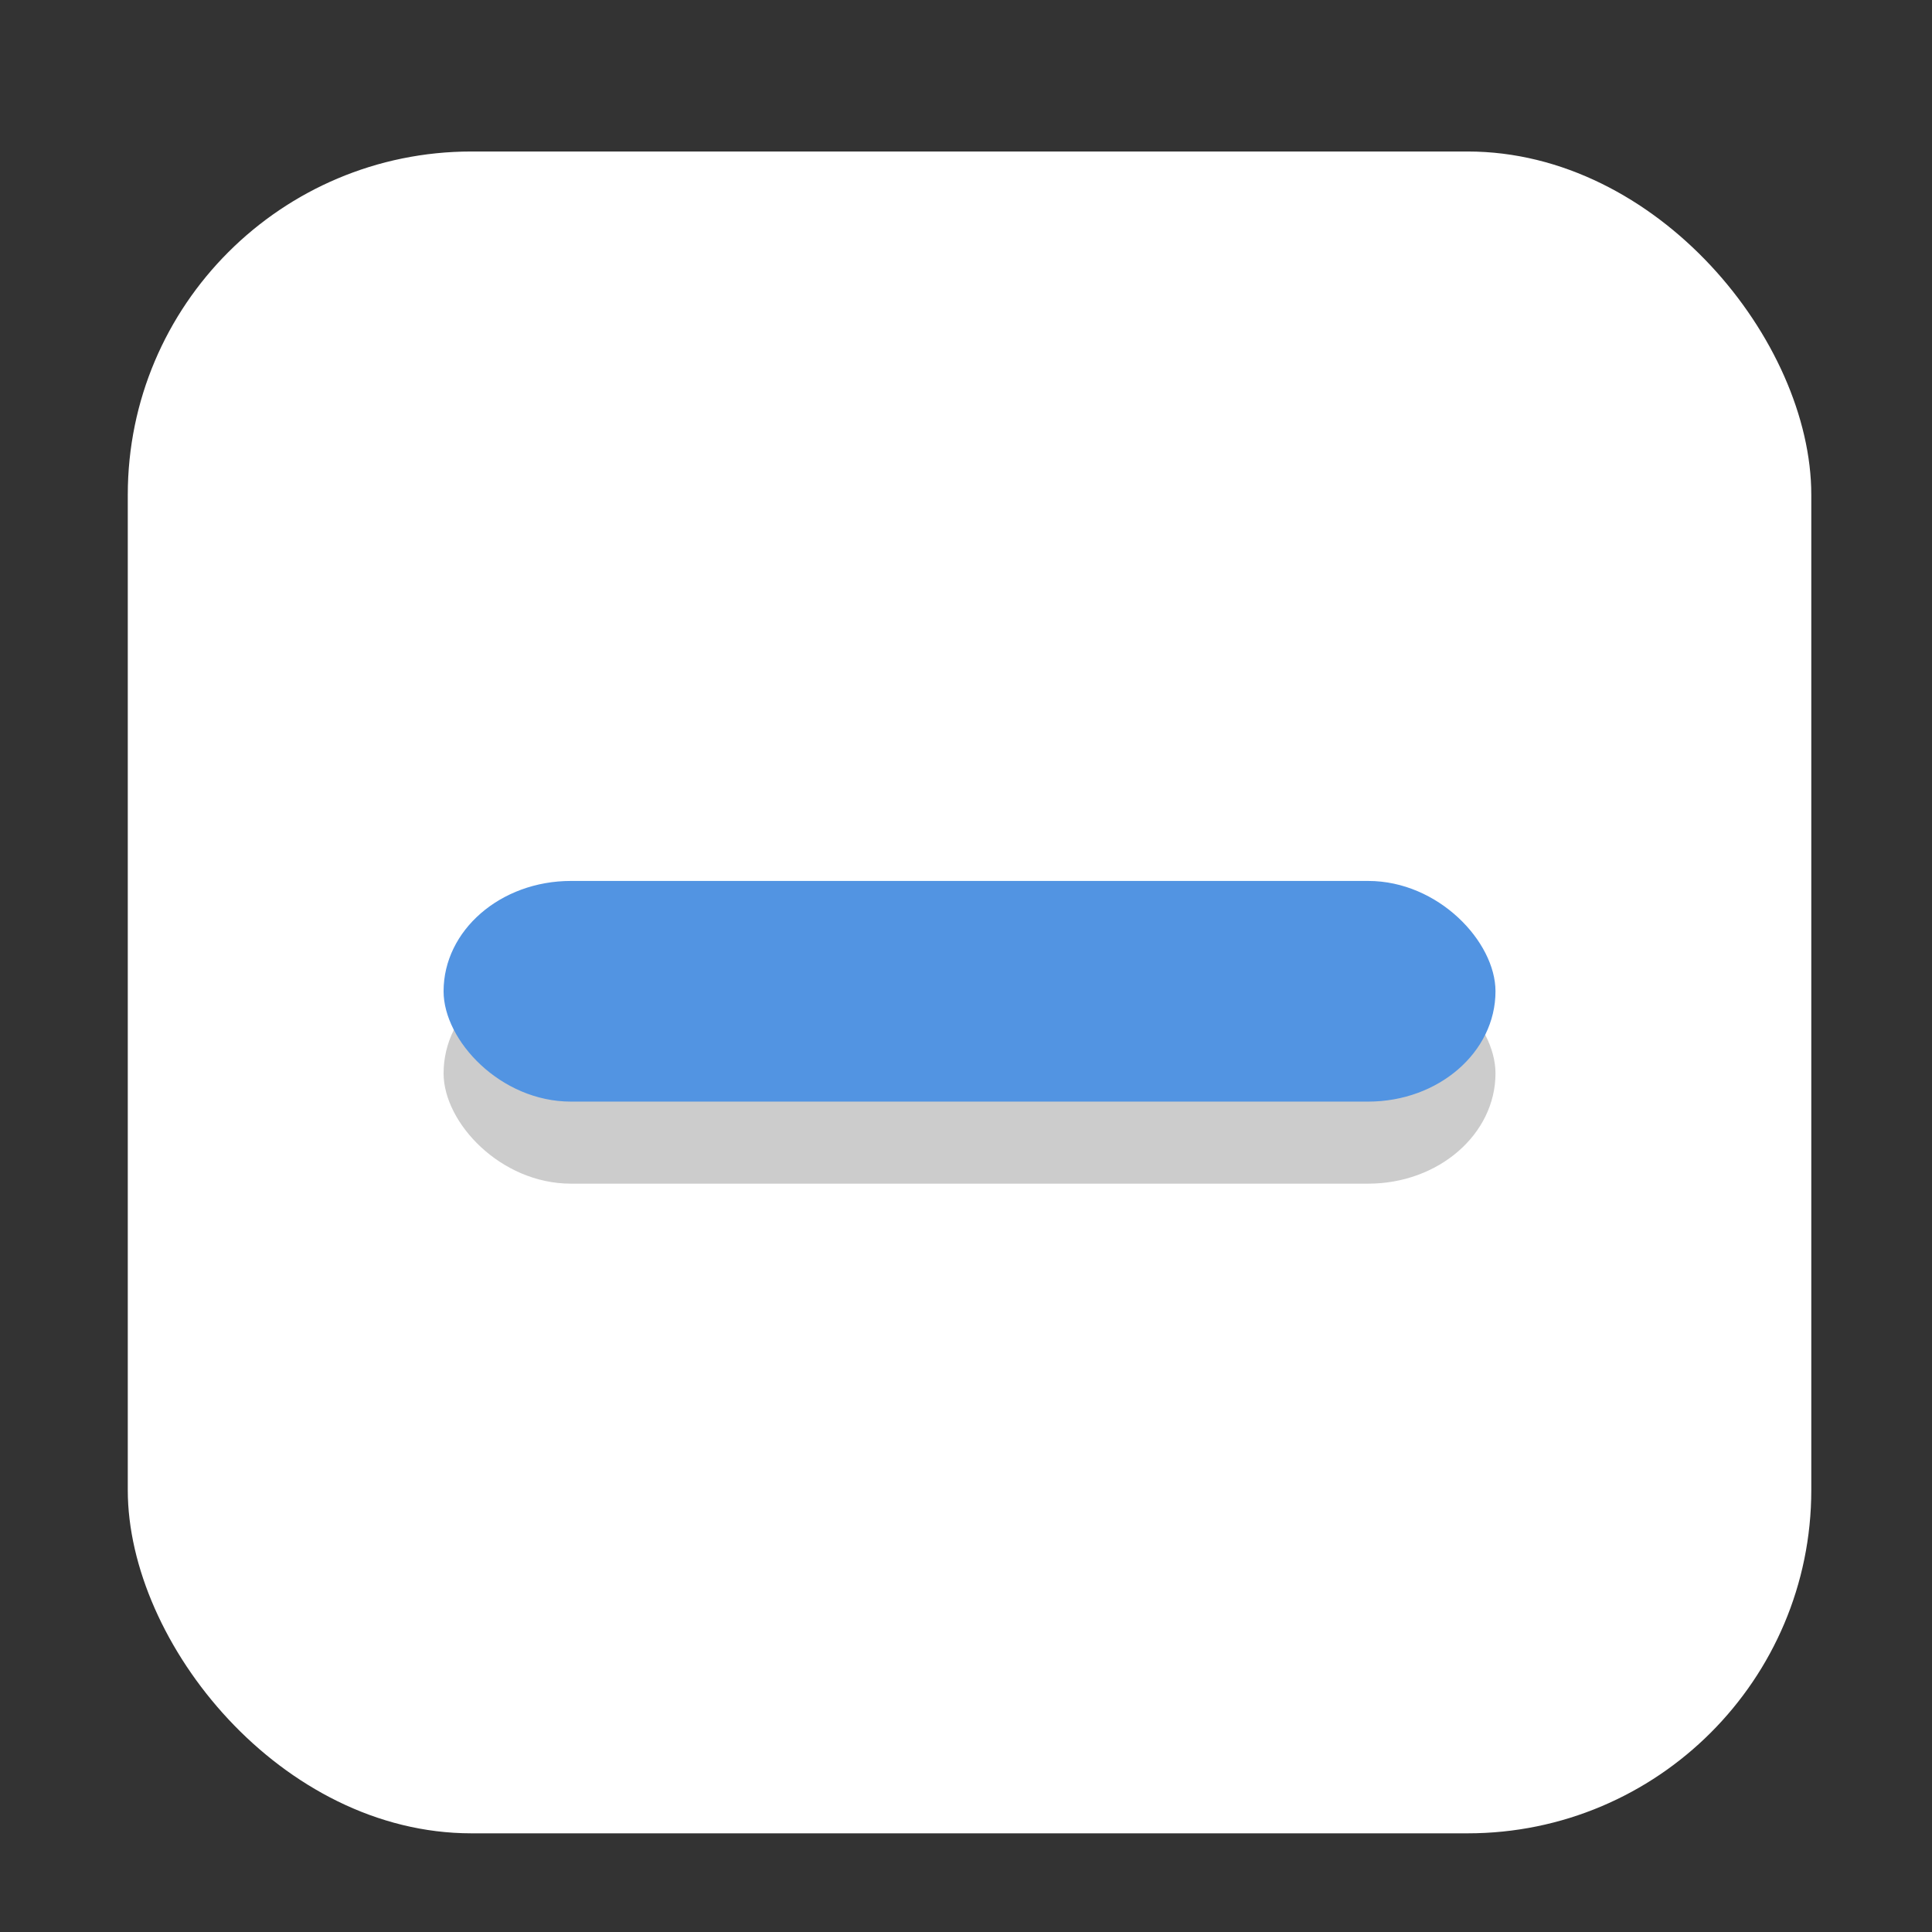 <?xml version="1.0" encoding="UTF-8" standalone="no"?>
<!-- Created with Inkscape (http://www.inkscape.org/) -->
<svg xmlns:rdf="http://www.w3.org/1999/02/22-rdf-syntax-ns#" xmlns="http://www.w3.org/2000/svg" height="32" width="32" version="1.1" xmlns:cc="http://creativecommons.org/ns#" xmlns:xlink="http://www.w3.org/1999/xlink" viewBox="0 0 8.467 8.467" xmlns:dc="http://purl.org/dc/elements/1.1/">
 <rect x="0" y="0" width="8.467" height="8.467" fill="#333333" stroke="none"/>
 <g transform="translate(0 -288.53)">
  <g transform="matrix(2 0 0 1.998 0 -296.28)">
   <rect rx="0" ry="0" height="3.689" width="3.689" y="293.05" x=".265" fill="none"/>
   <rect rx=".753" ry=".753" height="3.689" width="3.689" y="293.03" x=".28" fill="#fff"/>
   <rect rx=".653" ry=".653" height="3.197" width="3.197" y="293.28" x=".526" fill="#fff"/>
   <rect opacity=".2" rx=".279" ry=".242" height=".484" width="2.305" y="294.81" x=".972"/>
   <rect rx=".279" ry=".242" height=".484" width="2.305" y="294.63" x=".972" fill="#5294e2"/>
  </g>
 </g>
</svg>

